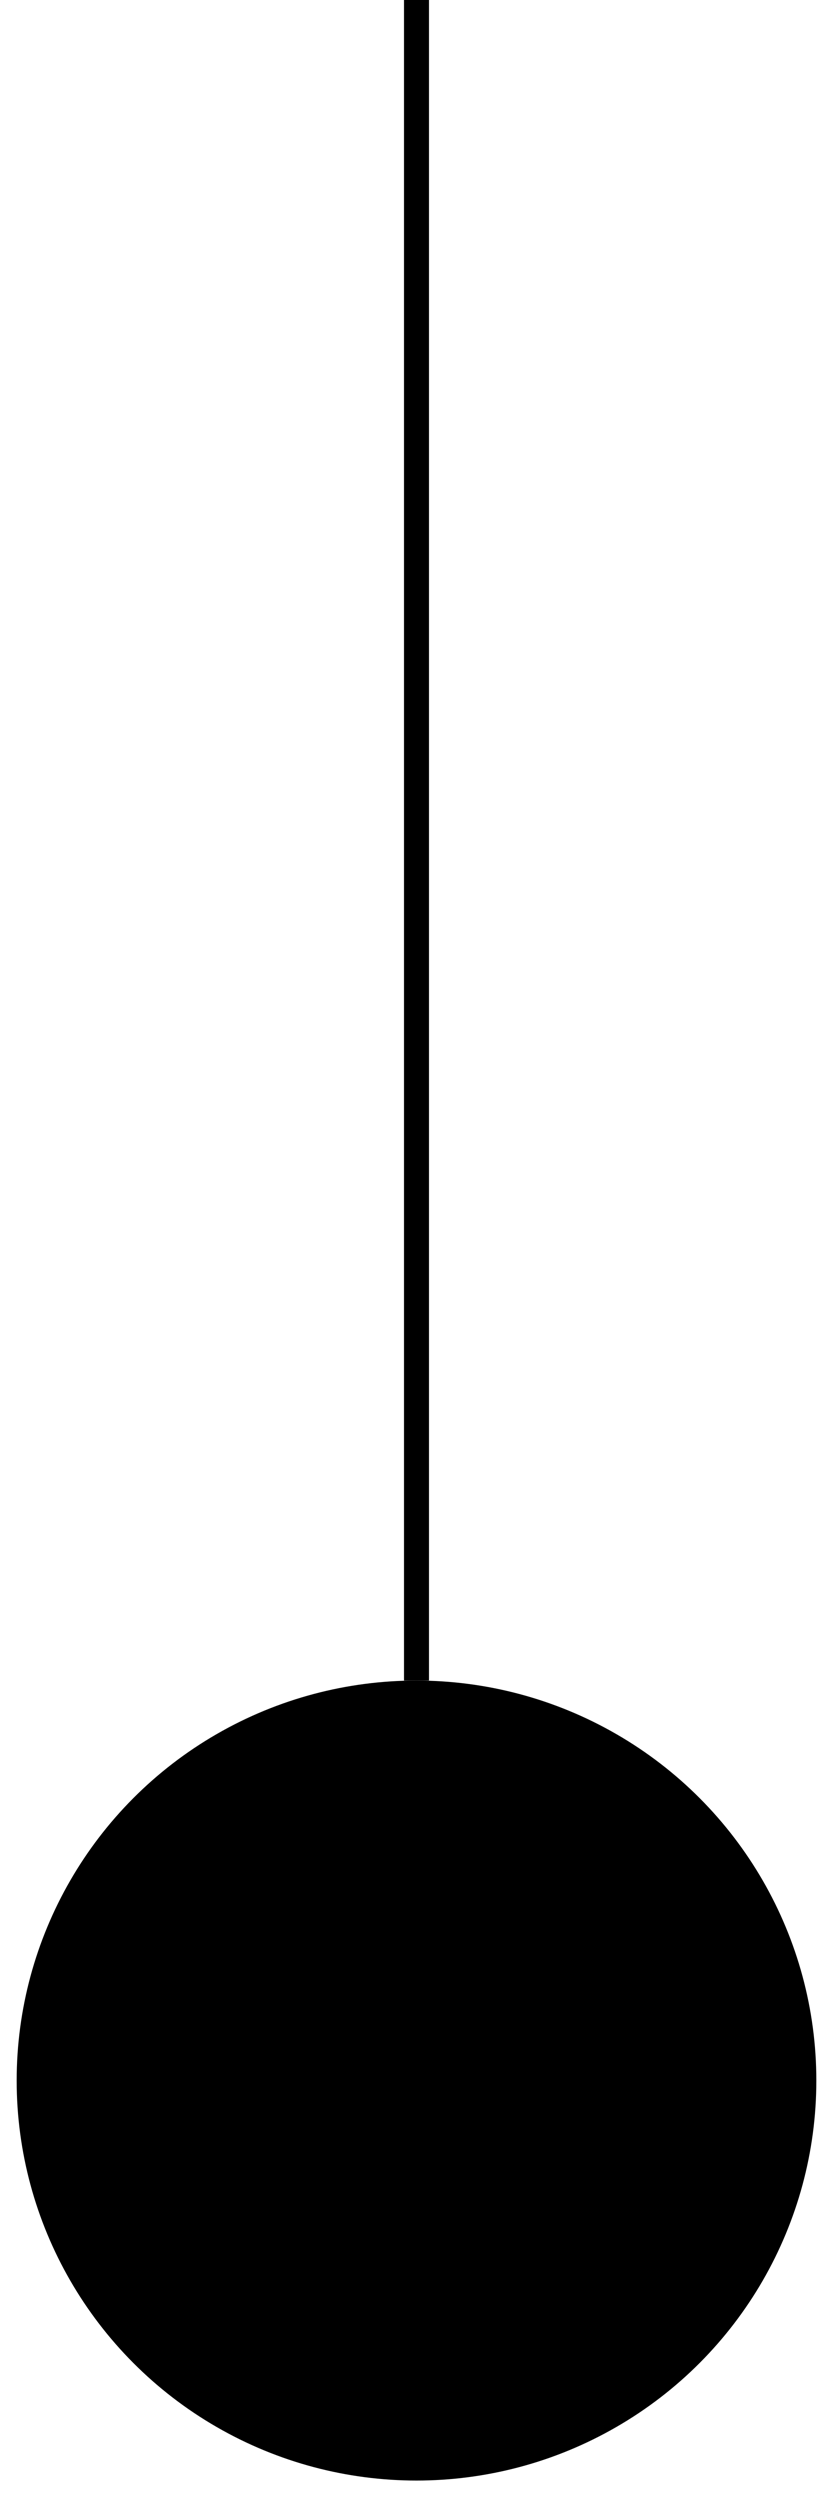 <svg id="Layer_1" data-name="Layer 1" xmlns="http://www.w3.org/2000/svg" width="300" height="900" viewBox="0 0 300 900"><defs><style>.cls-1{fill:none;stroke:#000;stroke-miterlimit:10;stroke-width:9px;}</style></defs><title>wreckingball</title><circle cx="150" cy="749" r="144"/><line class="cls-1" x1="150" y1="605" x2="150"/></svg>